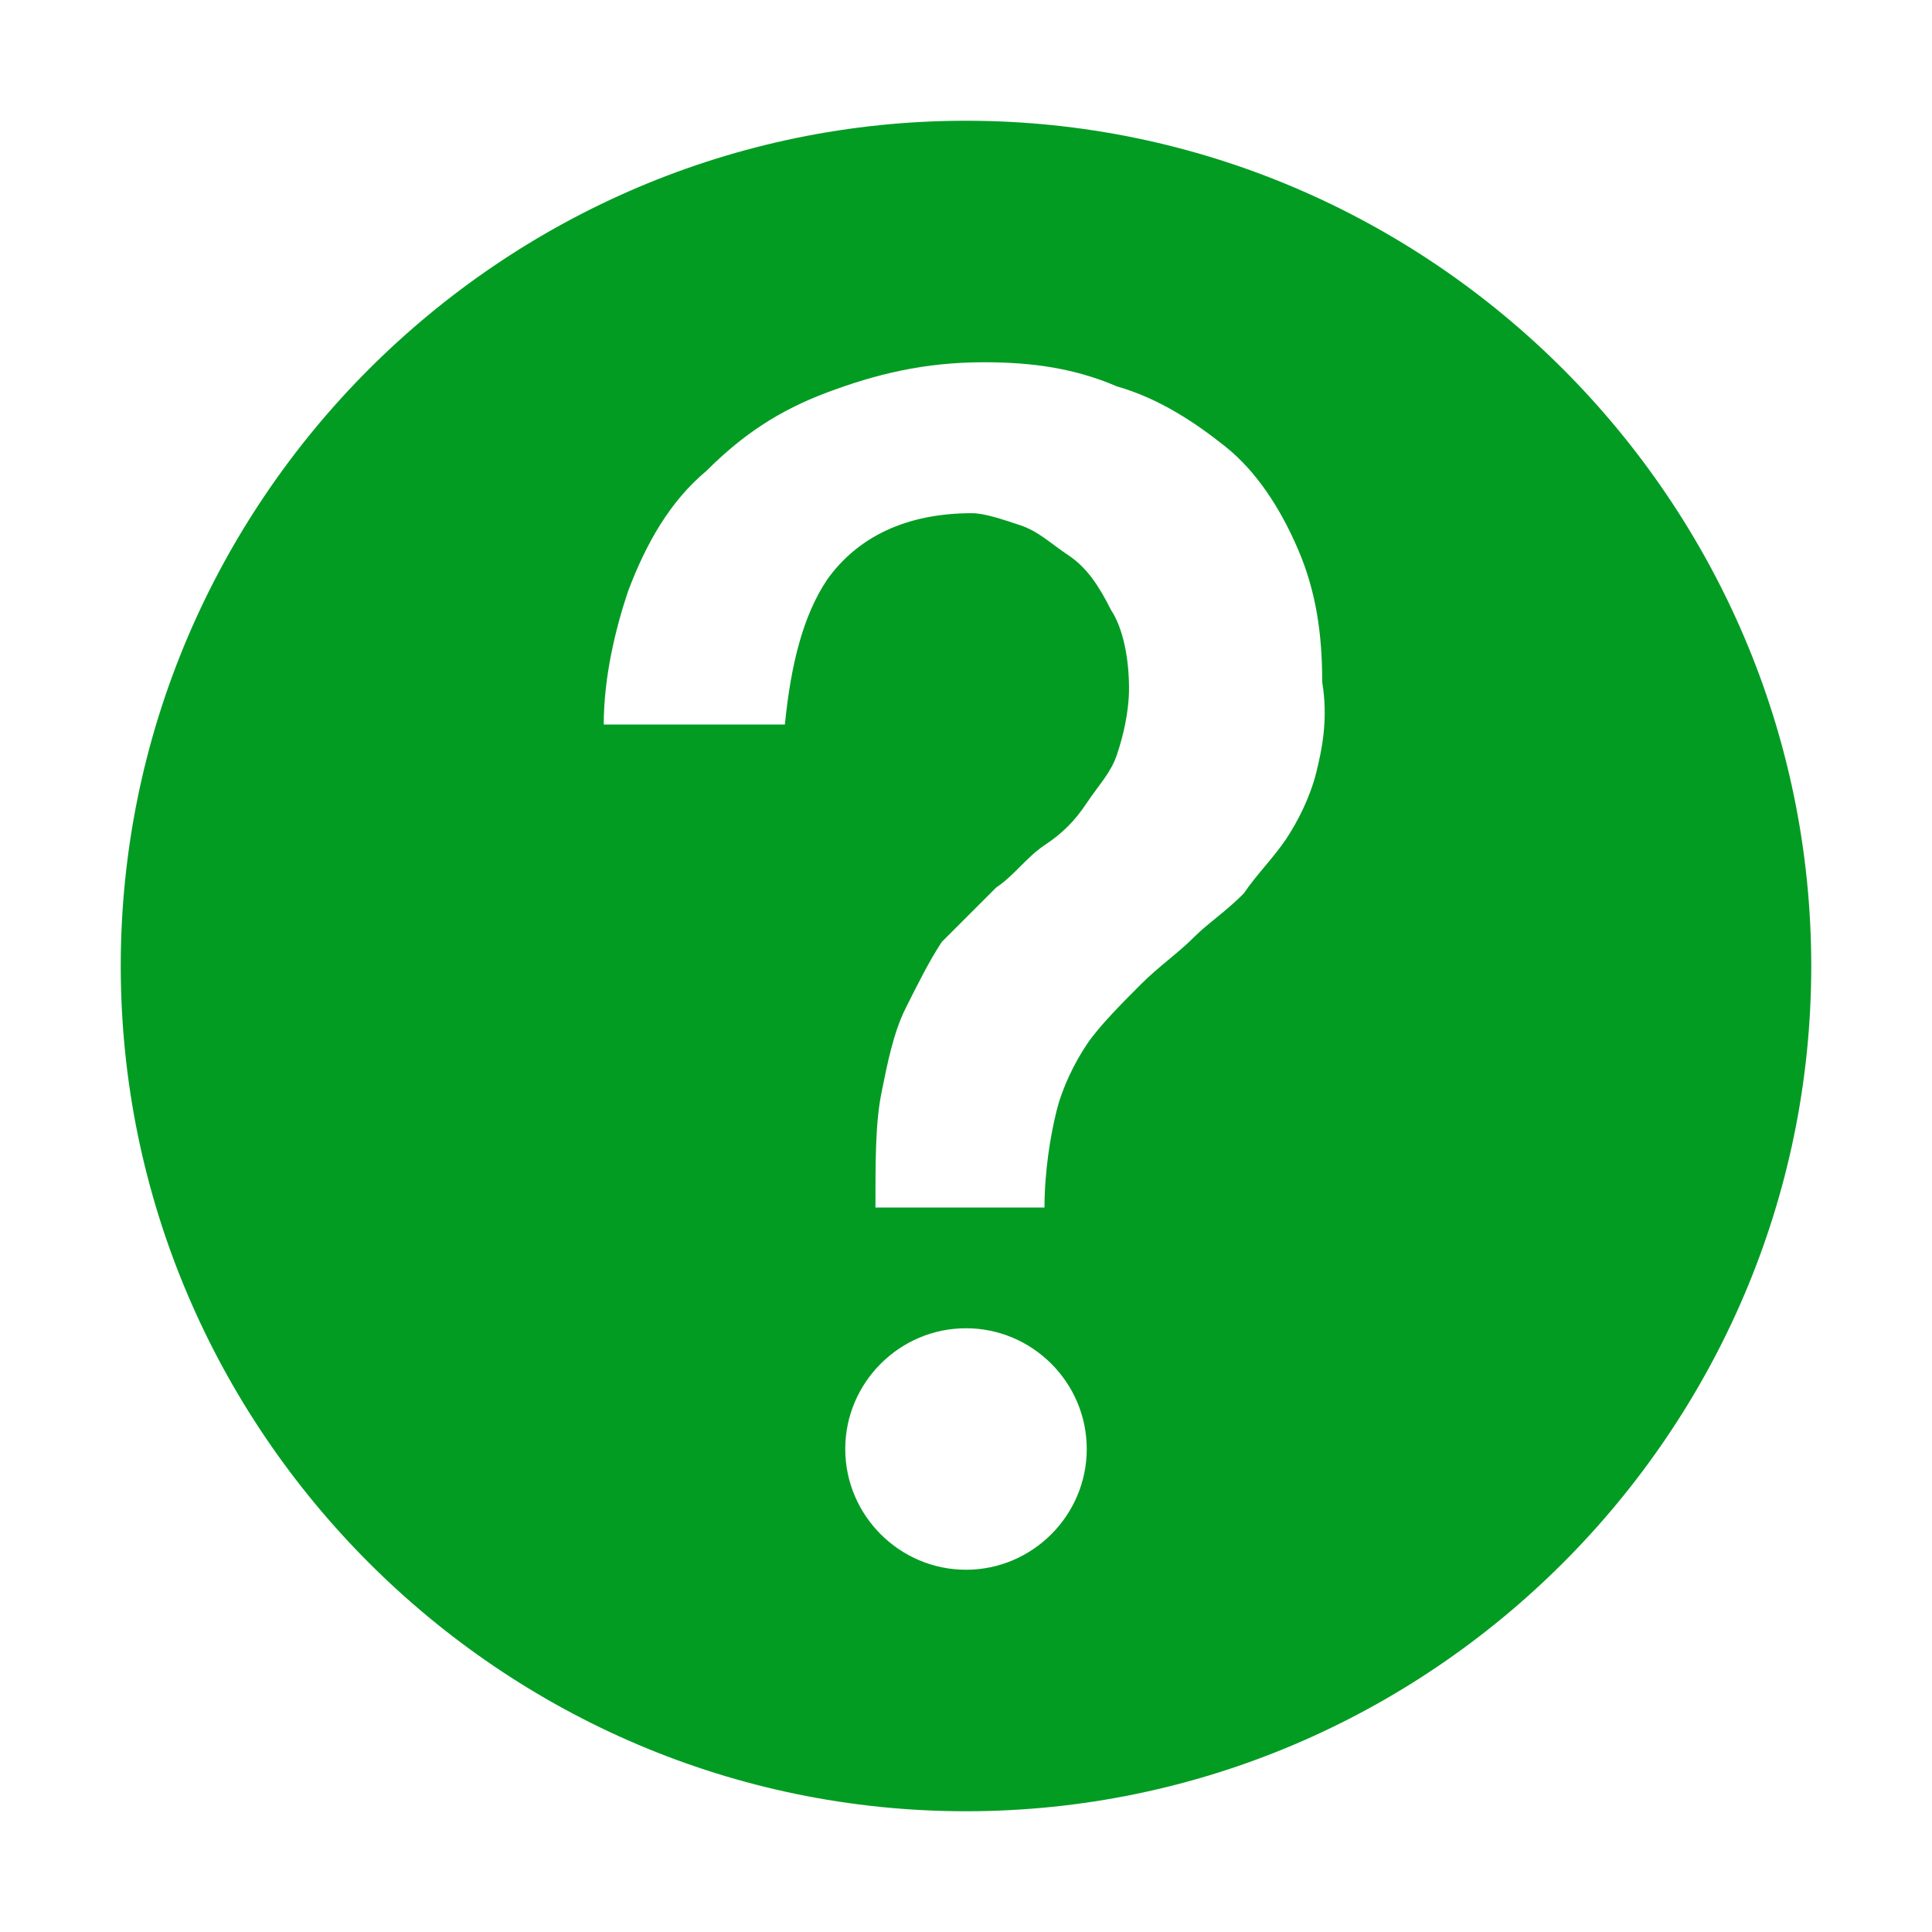 ﻿<?xml version='1.0' encoding='UTF-8'?>
<svg x="0px" y="0px" viewBox="0 0 32 32" version="1.1" xmlns="http://www.w3.org/2000/svg" xmlns:xlink="http://www.w3.org/1999/xlink" xml:space="preserve" id="Layer_1" style="enable-background:new 0 0 32 32">
  <style type="text/css">
	.Black{fill:#727272;}
	.Yellow{fill:#FFB115;}
	.Blue{fill:#1177D7;}
	.Red{fill:#D11C1C;}
	.White{fill:#FFFFFF;}
	.Green{fill:#039C23;}
	.st0{fill:#727272;}
	.st1{opacity:0.5;}
	.st2{opacity:0.75;}
</style>
  <g id="NeedAssistance">
    <path d="M16,2C8.3,2,2,8.3,2,16s6.3,14,14,14s14-6.3,14-14S23.7,2,16,2z M16,26c-1.1,0-2-0.9-2-2c0-1.1,0.9-2,2-2   s2,0.9,2,2C18,25.1,17.1,26,16,26z M21.8,12.8c-0.1,0.4-0.3,0.8-0.5,1.1c-0.2,0.3-0.5,0.6-0.7,0.9c-0.3,0.3-0.6,0.5-0.8,0.7   c-0.3,0.3-0.6,0.5-0.9,0.8S18.2,17,18,17.3c-0.2,0.3-0.4,0.7-0.5,1.1c-0.1,0.4-0.2,1-0.2,1.6h-2.8c0-0.8,0-1.4,0.1-1.9   c0.1-0.5,0.2-1,0.4-1.4c0.2-0.4,0.4-0.8,0.6-1.1c0.3-0.3,0.6-0.6,0.9-0.9c0.3-0.2,0.5-0.5,0.8-0.7c0.3-0.2,0.5-0.4,0.7-0.7   c0.2-0.3,0.4-0.5,0.5-0.8c0.1-0.3,0.2-0.7,0.2-1.1c0-0.5-0.1-1-0.3-1.3c-0.2-0.4-0.4-0.7-0.7-0.9s-0.5-0.4-0.8-0.5   c-0.3-0.1-0.6-0.2-0.8-0.2c-1.1,0-1.9,0.4-2.4,1.1C13.3,10.2,13.1,11,13,12h-3c0-0.8,0.2-1.6,0.4-2.2c0.3-0.8,0.7-1.5,1.3-2   c0.6-0.6,1.2-1,2-1.3C14.5,6.2,15.3,6,16.3,6c0.8,0,1.5,0.1,2.2,0.4c0.7,0.2,1.3,0.6,1.8,1c0.5,0.4,0.9,1,1.2,1.7   c0.3,0.7,0.4,1.4,0.4,2.2C22,11.9,21.9,12.4,21.8,12.8z" class="Green" />
  </g>
</svg>